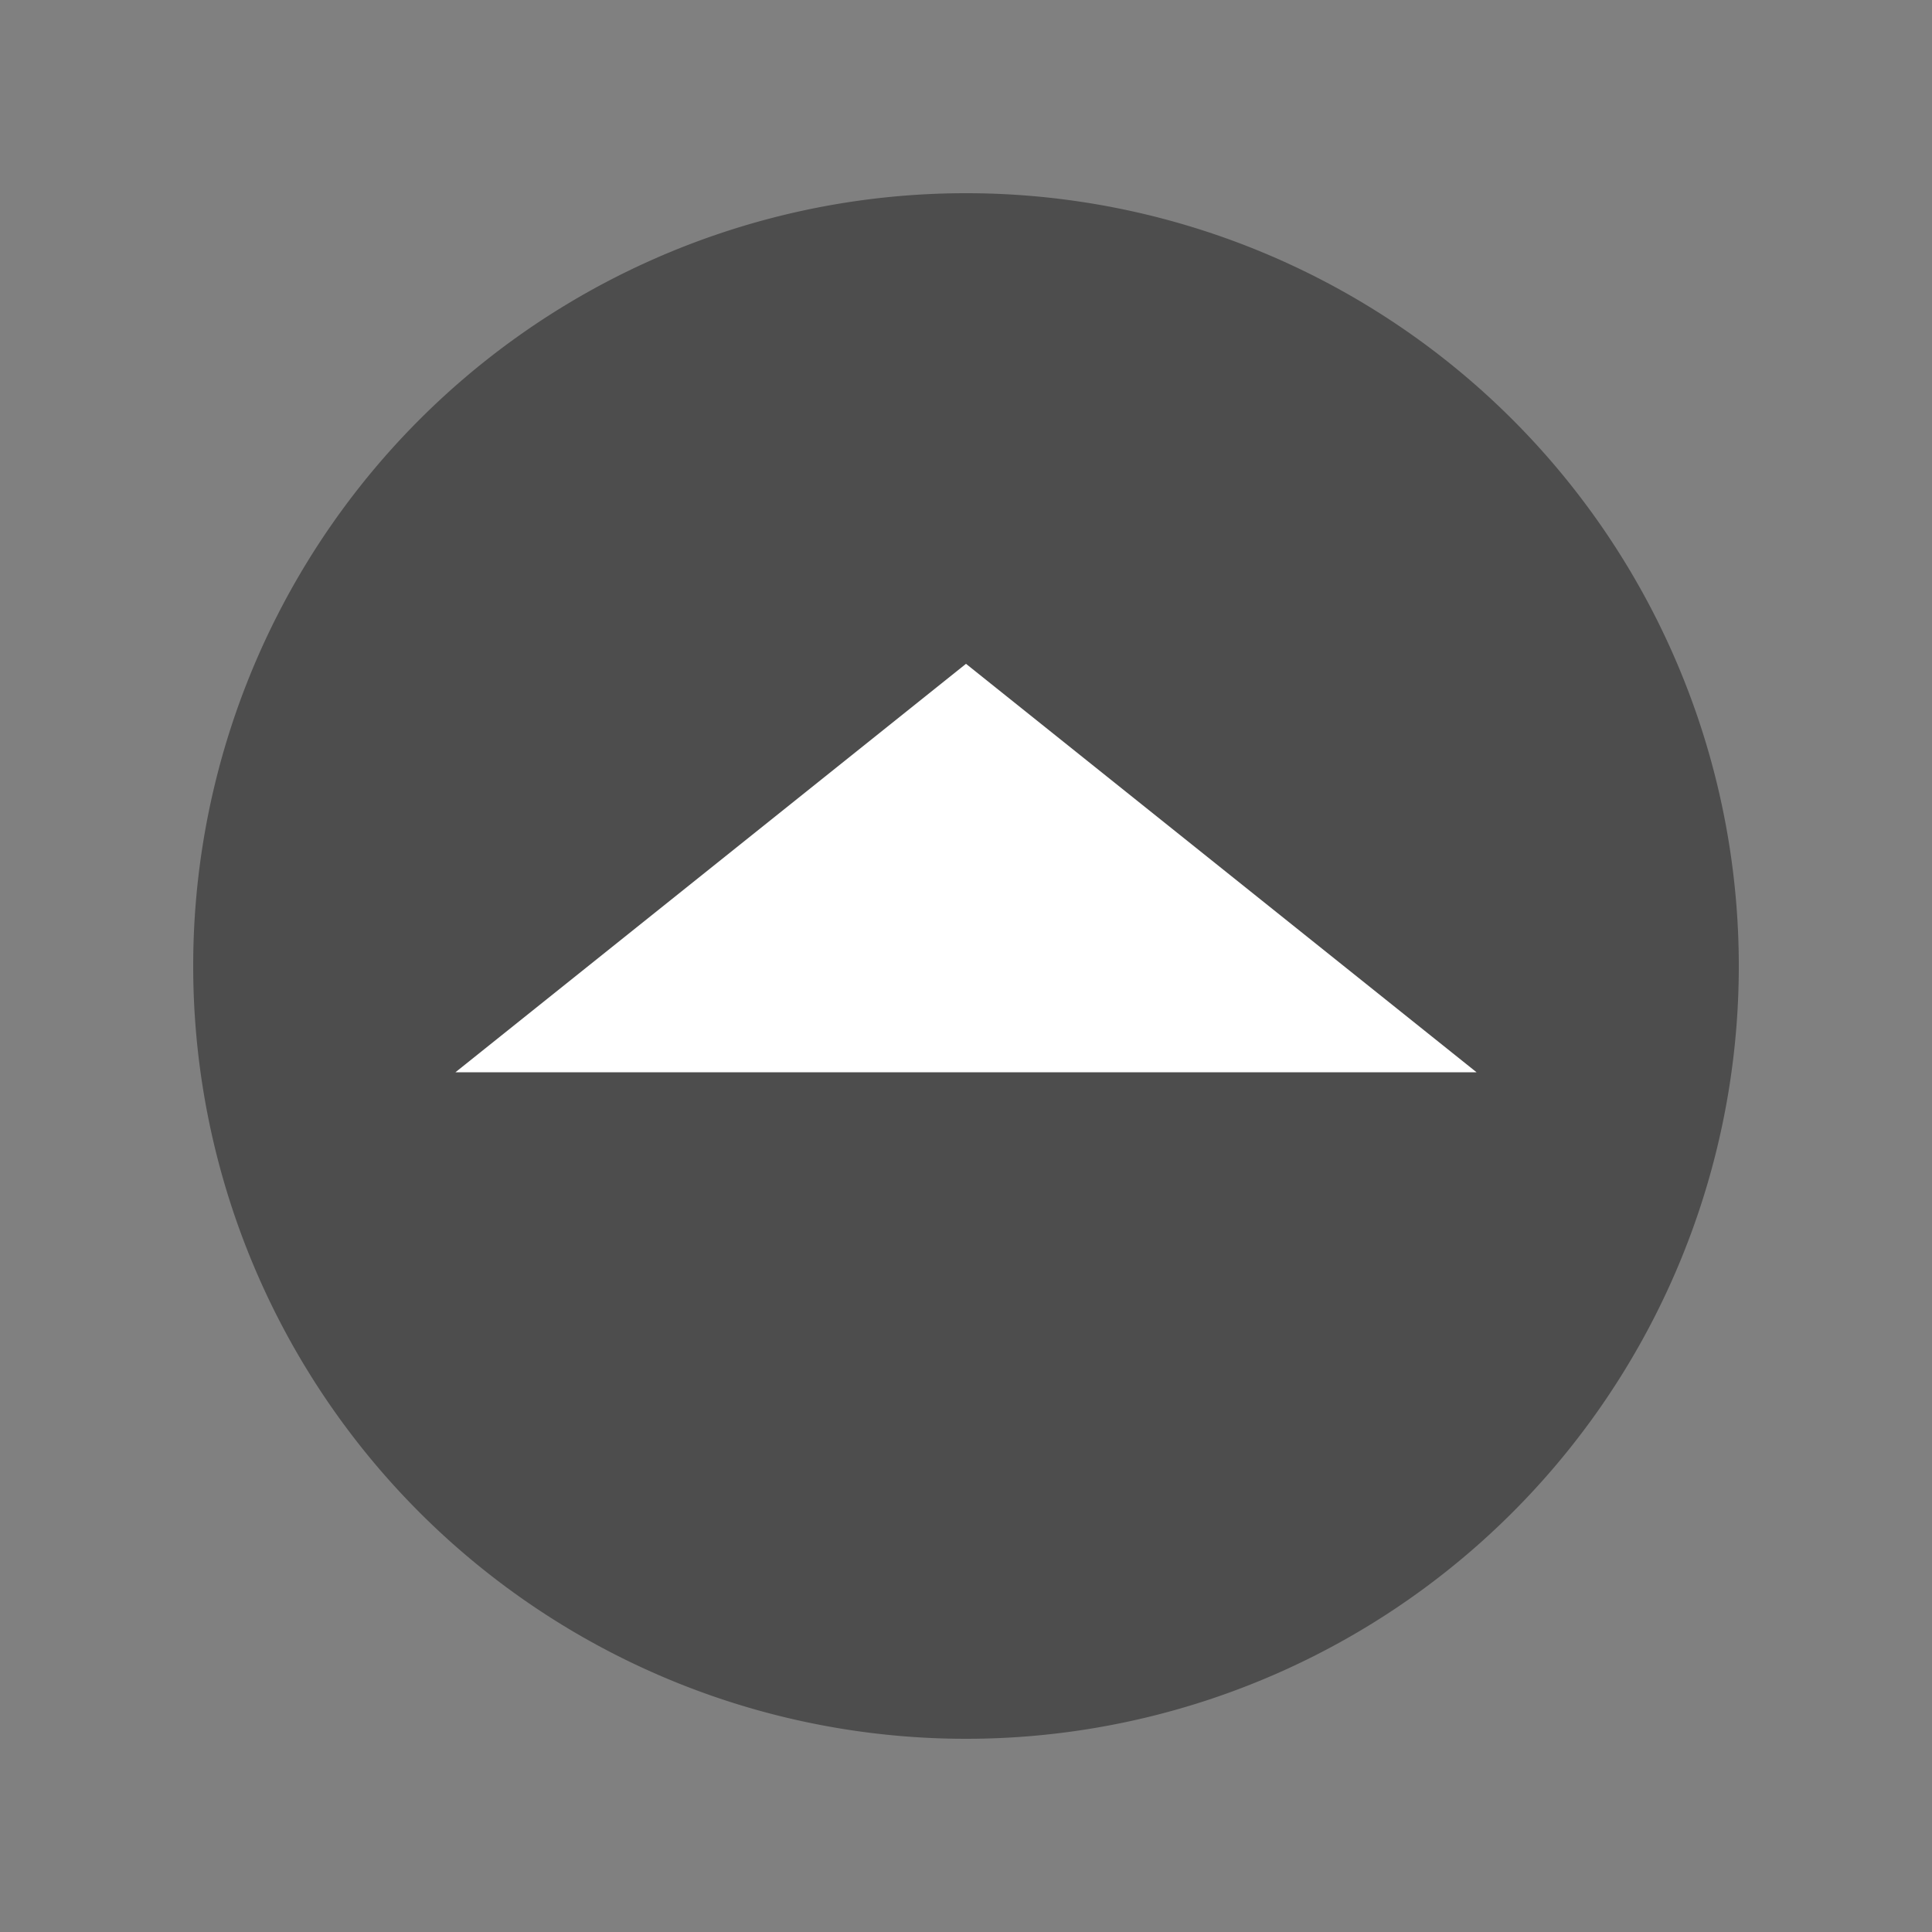 <?xml version="1.0" encoding="UTF-8"?>
<svg xmlns="http://www.w3.org/2000/svg" version="1.1" height="100" width="100">
  <rect width="100%" height="100%" fill="#808080" stroke="none"/>
  <path d="M10,50 a 40,40 0 1,0 80,0 a 40,40 0 1,0 -80,0 Z" fill="#4D4D4D"/>
  <path style="stroke:#FFFFFF;stroke-width:1;fill:#FFFFFF" d="M 25 55 50 35 75 55 Z" />
</svg>
